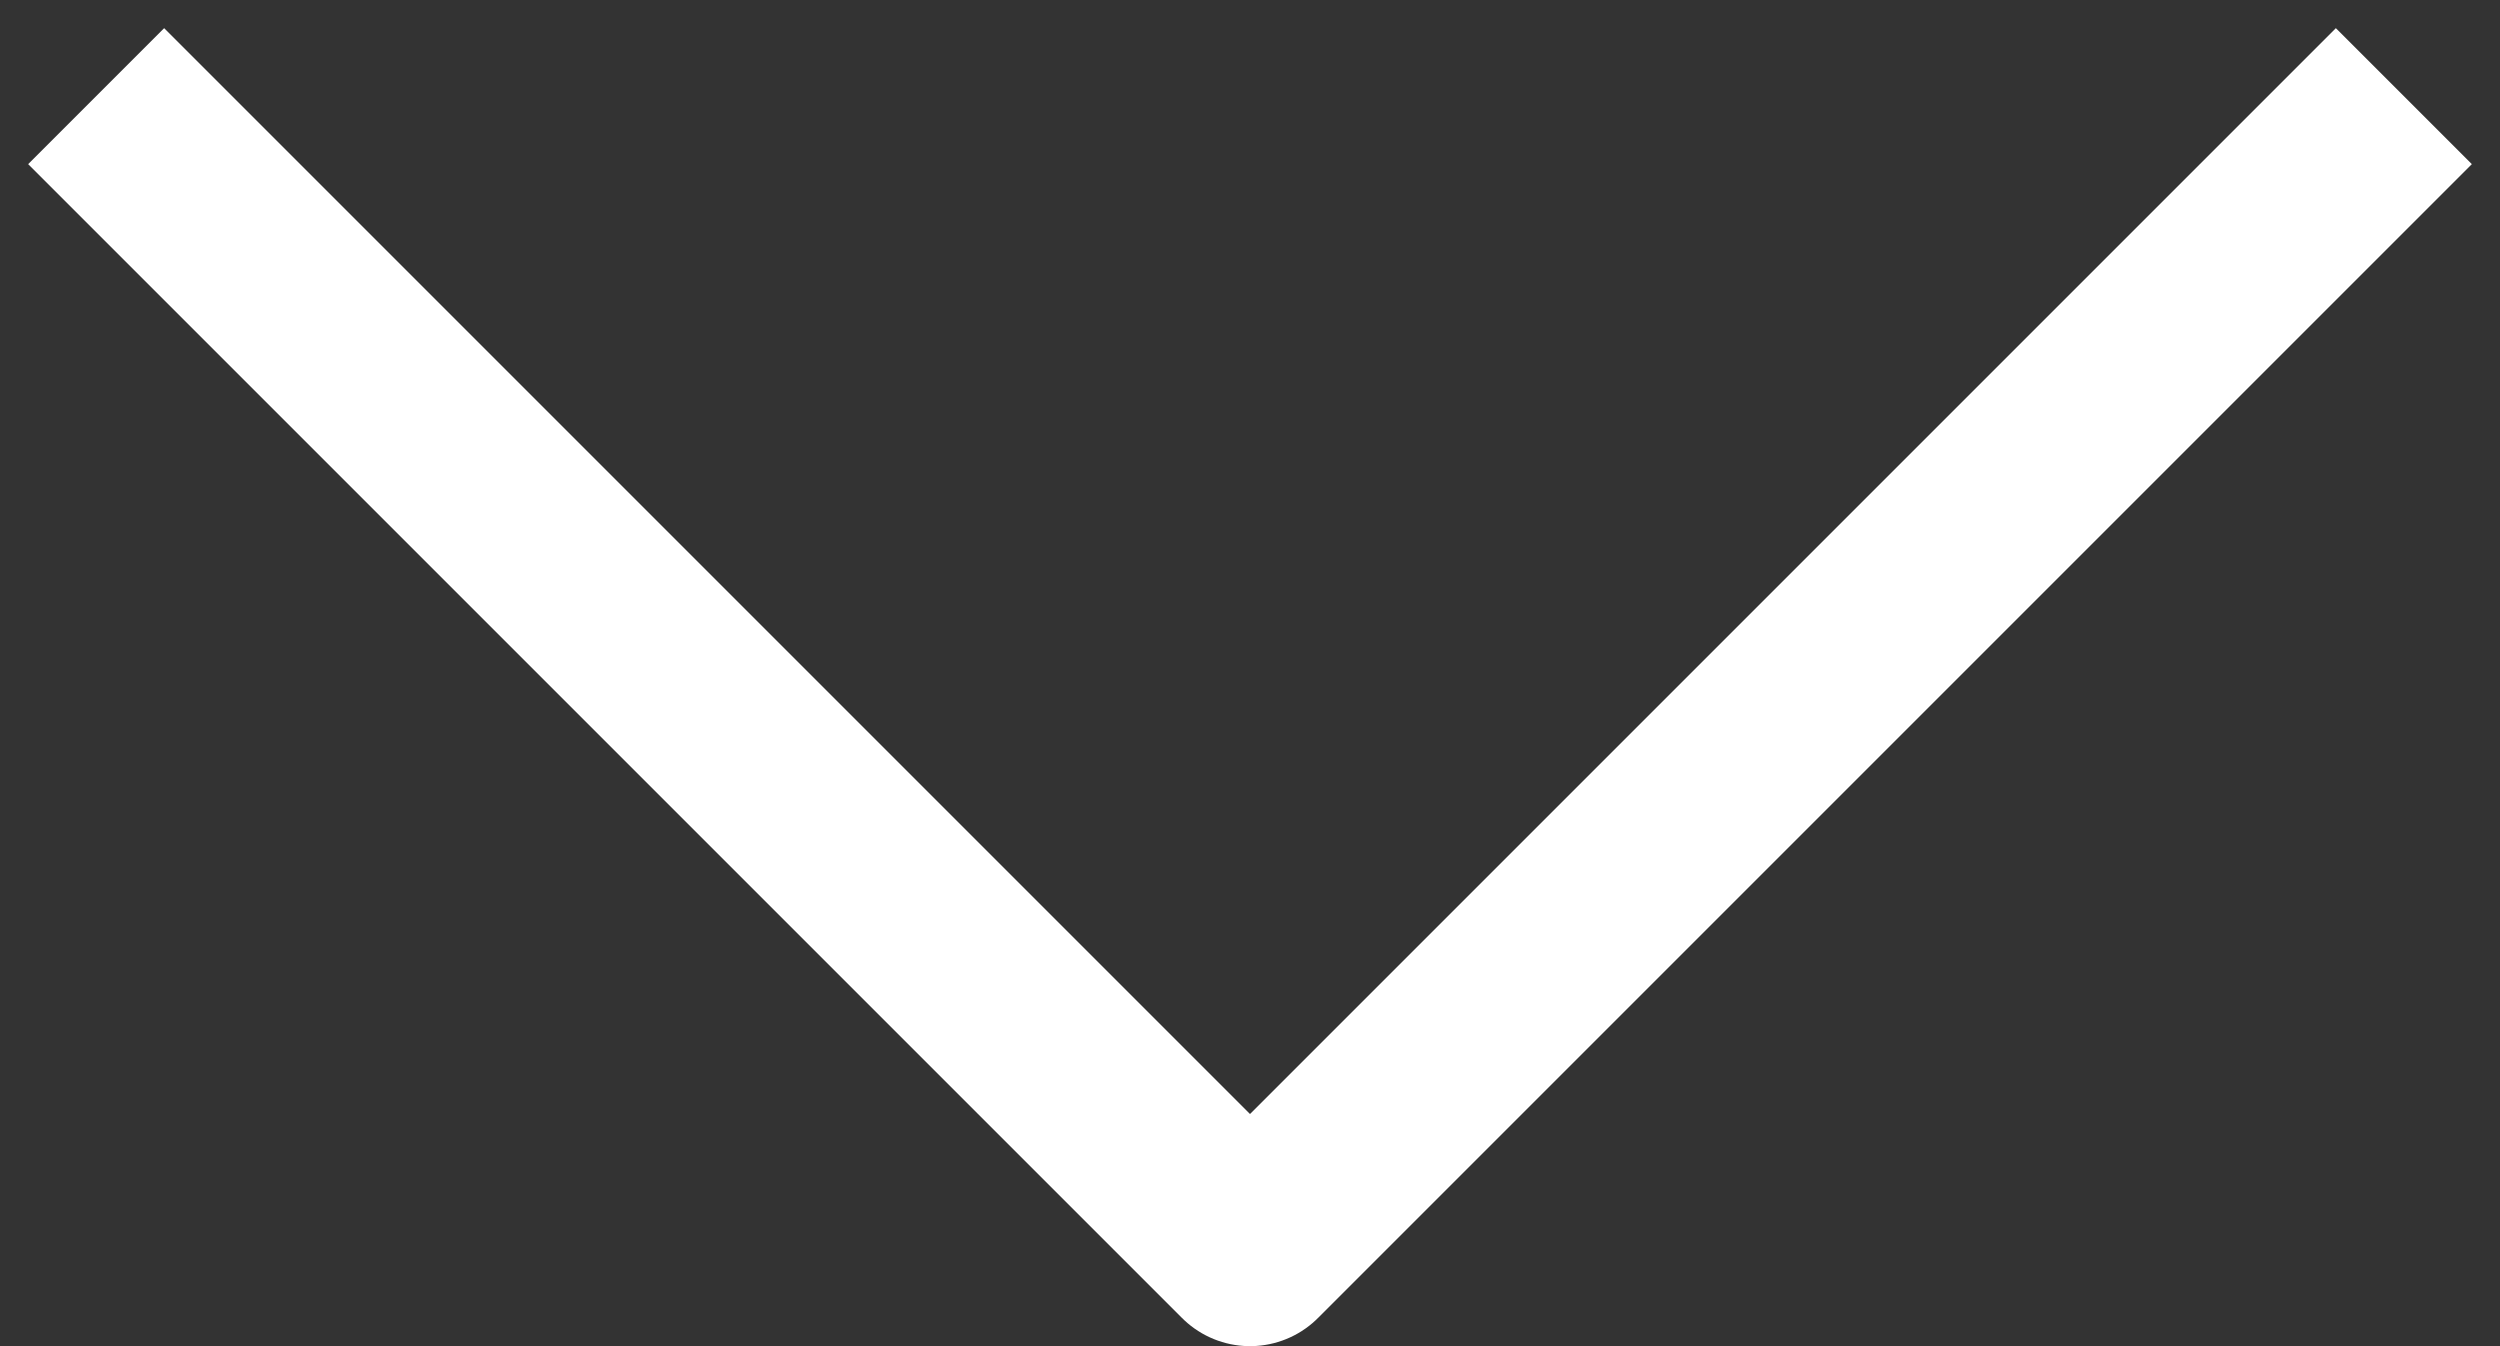 <svg width="26" height="14" viewBox="0 0 26 14" fill="none" xmlns="http://www.w3.org/2000/svg">
<rect x="0" y="0" width="26" height="14" fill="#333333" stroke="none"/>
<path d="M1 1L13 13L25 1" stroke="white" stroke-width="2" strokeLinecap="round" stroke-linejoin="round"/>
</svg>
